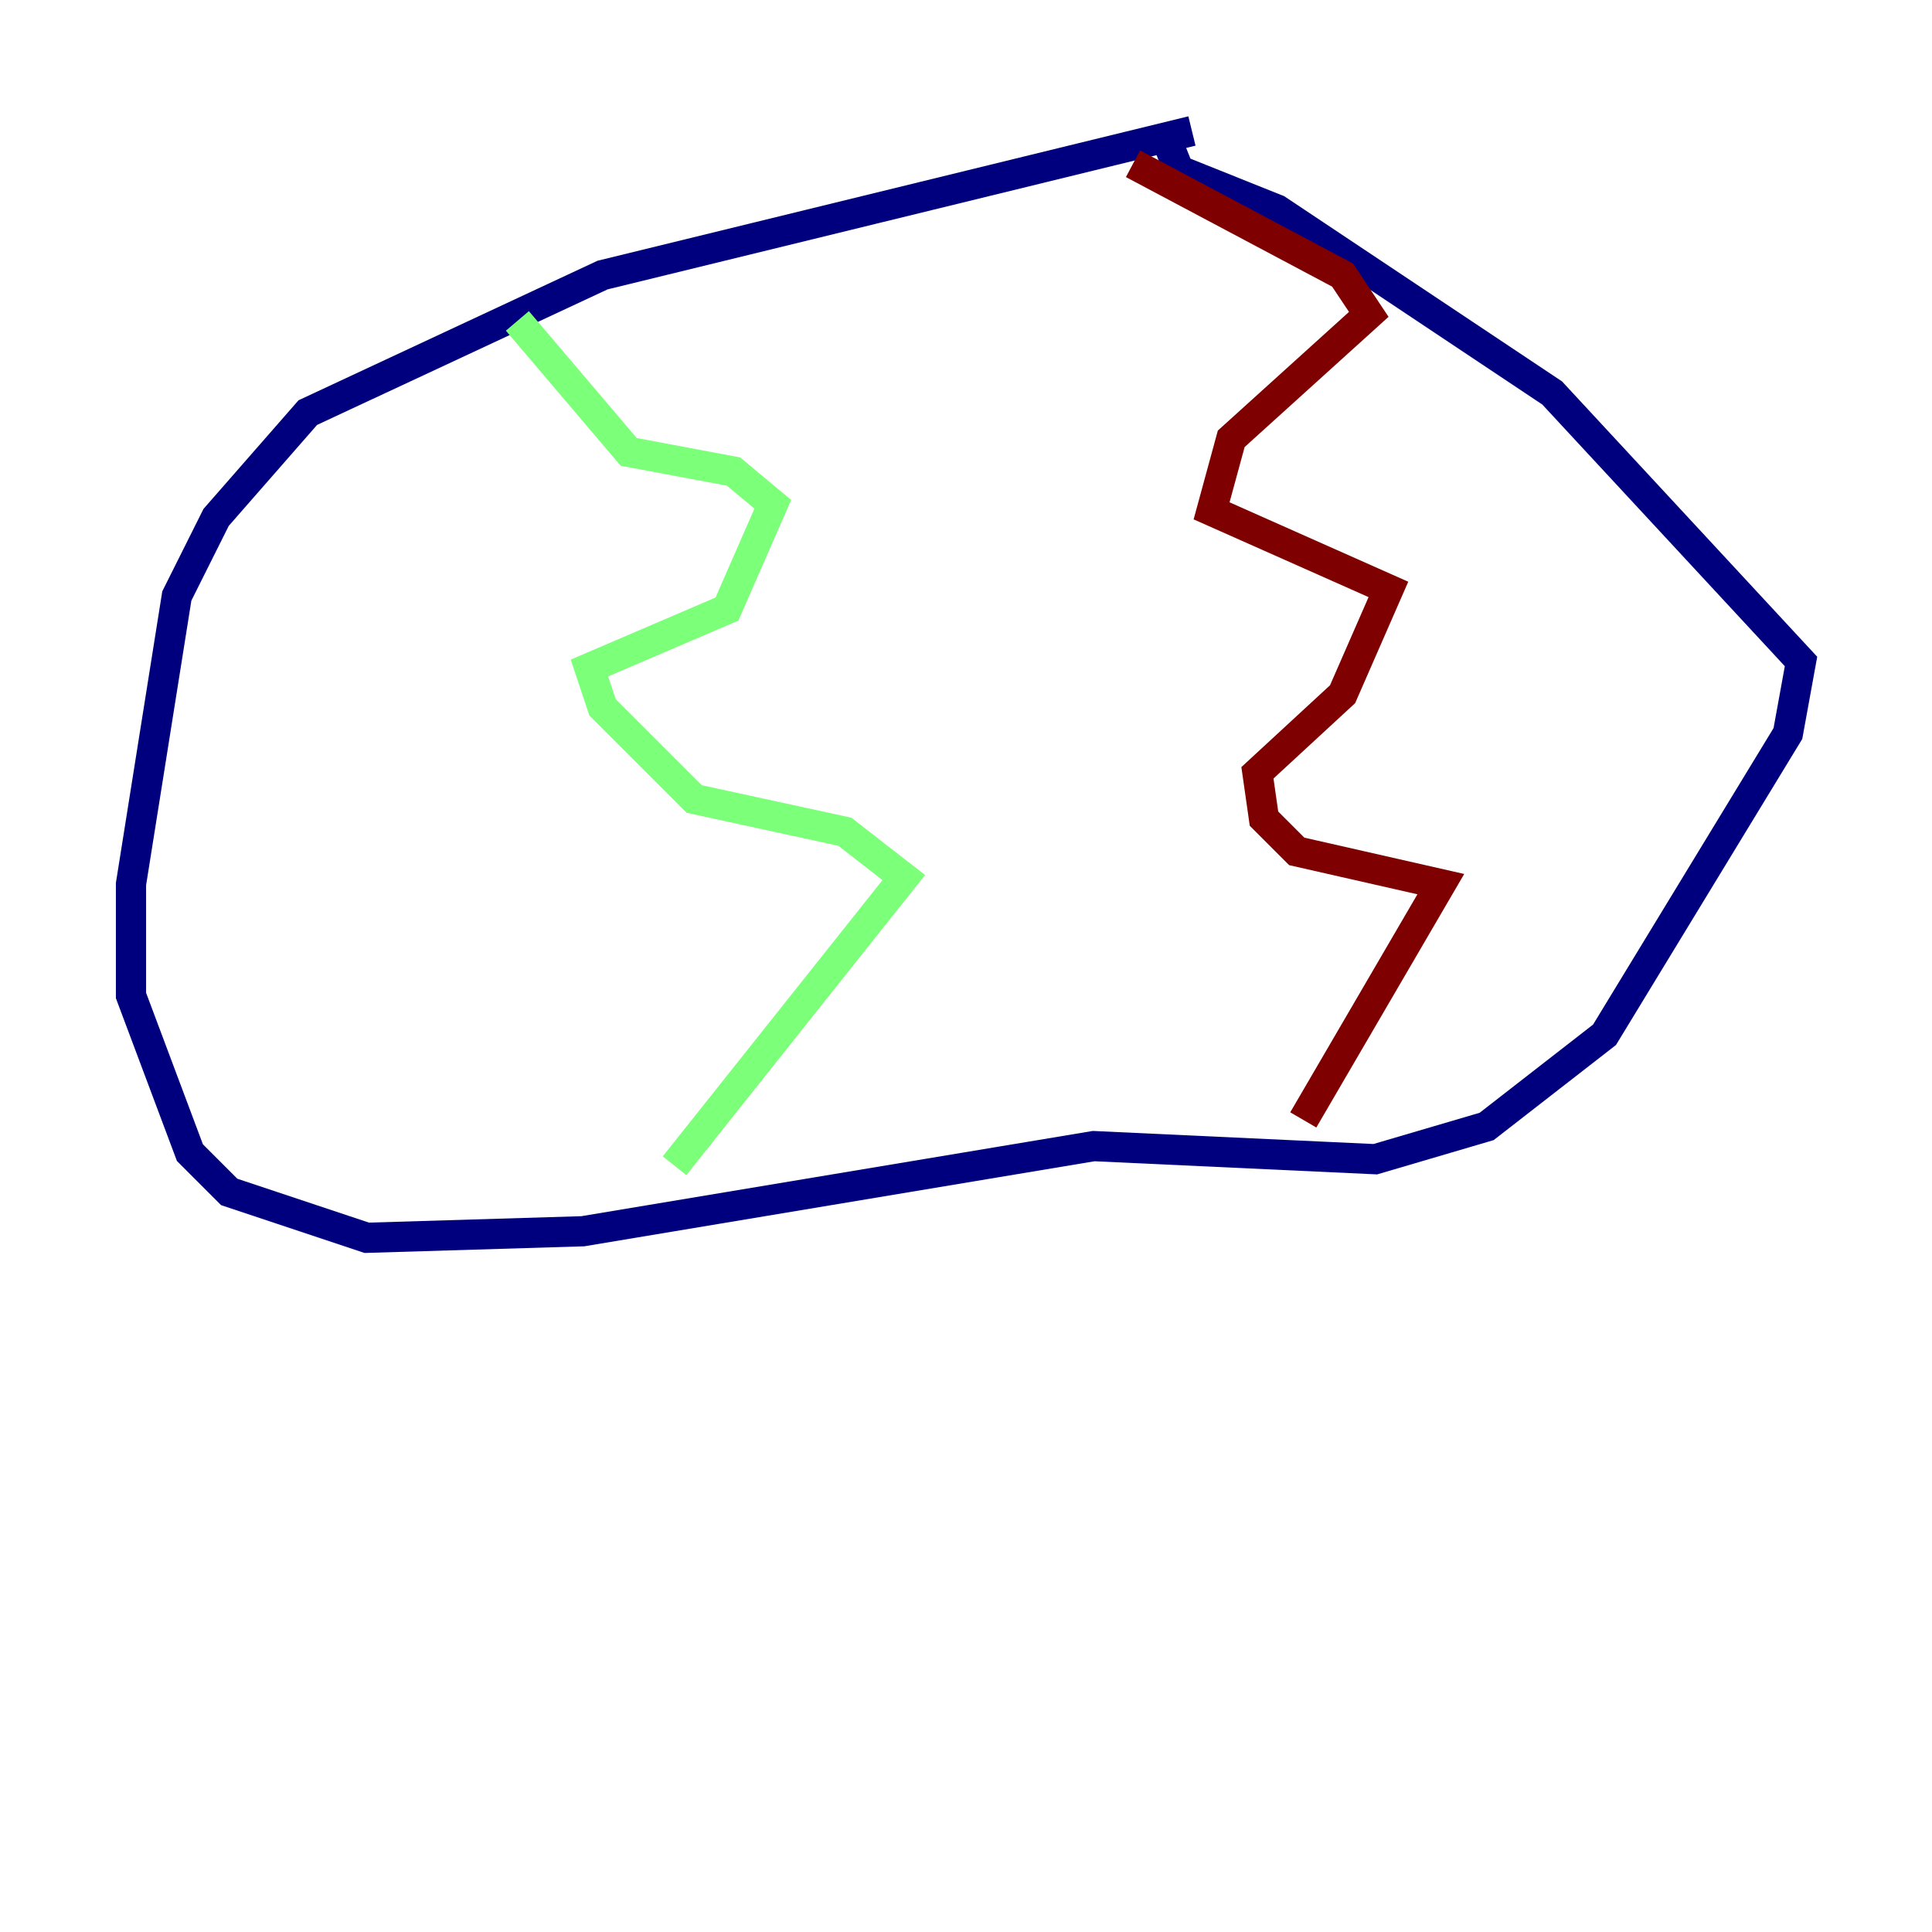 <?xml version="1.0" encoding="utf-8" ?>
<svg baseProfile="tiny" height="128" version="1.2" viewBox="0,0,128,128" width="128" xmlns="http://www.w3.org/2000/svg" xmlns:ev="http://www.w3.org/2001/xml-events" xmlns:xlink="http://www.w3.org/1999/xlink"><defs /><polyline fill="none" points="78.969,8.678 39.919,18.224 20.393,27.336 14.319,34.278 11.715,39.485 8.678,58.576 8.678,65.953 12.583,76.366 15.186,78.969 24.298,82.007 38.617,81.573 72.461,75.932 91.119,76.8 98.495,74.63 106.305,68.556 118.454,48.597 119.322,43.824 102.834,26.034 84.61,13.885 78.102,11.281 77.234,9.112" stroke="#00007f" stroke-width="2" /><polyline fill="none" points="34.278,21.261 41.654,29.939 48.597,31.241 51.2,33.41 48.163,40.352 39.051,44.258 39.919,46.861 45.993,52.936 55.973,55.105 59.878,58.142 44.691,77.234" stroke="#7cff79" stroke-width="2" /><polyline fill="none" points="75.064,10.848 88.949,18.224 90.685,20.827 81.573,29.071 80.271,33.844 91.986,39.051 88.949,45.993 83.308,51.2 83.742,54.237 85.912,56.407 95.458,58.576 86.346,74.197" stroke="#7f0000" stroke-width="2" /></svg>